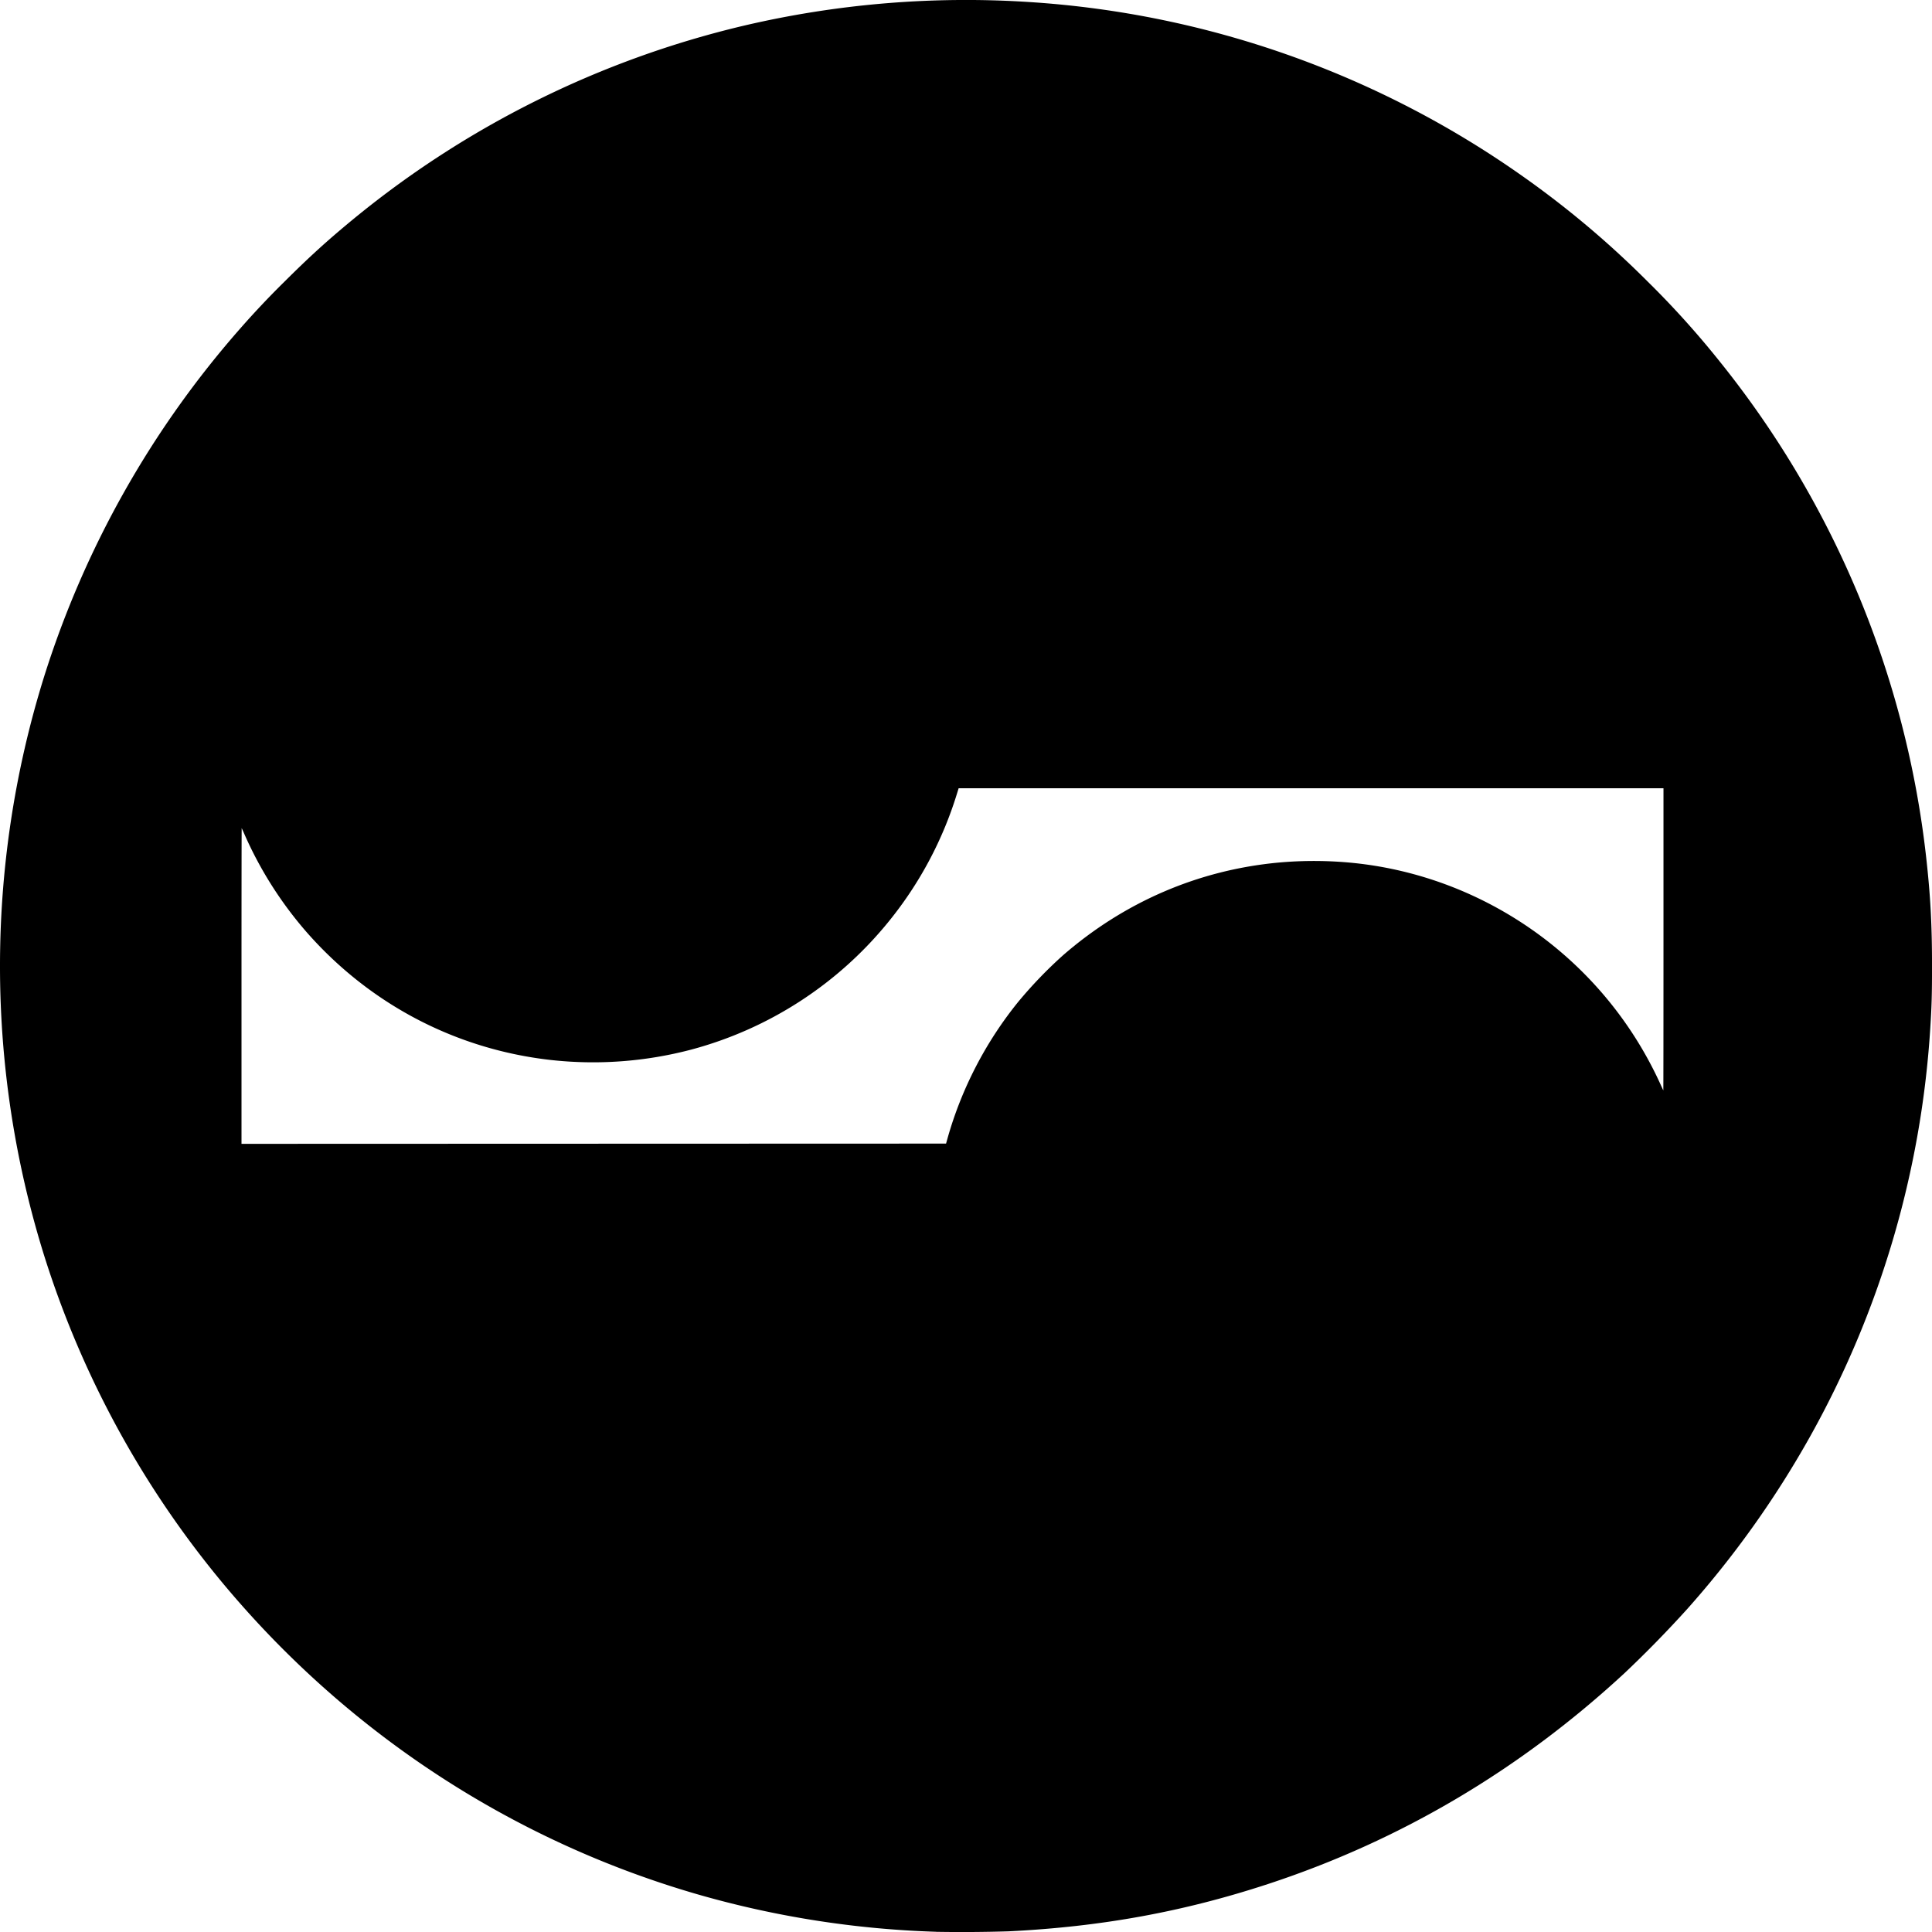 <svg xmlns="http://www.w3.org/2000/svg" width="80" height="80"><path d="M38.751 79.99a40.195 40.195 0 0 1-9.847-1.544c-7.465-2.155-14.13-6.44-19.234-12.364a39.926 39.926 0 0 1-7.834-14.067 40.224 40.224 0 0 1-.021-23.96 39.975 39.975 0 0 1 8.157-14.48 36.338 36.338 0 0 1 1.816-1.921c.993-.989 1.74-1.67 2.726-2.485a39.952 39.952 0 0 1 16.277-8.104 40.316 40.316 0 0 1 11.84-.98A39.801 39.801 0 0 1 62.996 7.26a39.215 39.215 0 0 1 5.216 4.384 37.284 37.284 0 0 1 2.992 3.317 39.811 39.811 0 0 1 8.555 20.542c.177 1.584.242 2.79.242 4.5 0 1.184-.015 1.687-.076 2.628A39.76 39.76 0 0 1 74.92 59.54a40.35 40.35 0 0 1-5.065 7.096 47.5 47.5 0 0 1-2.57 2.629c-4.328 4.008-9.279 6.94-14.77 8.745-3.503 1.151-6.909 1.773-10.75 1.962a63.83 63.83 0 0 1-3.015.02zm.488-32.868c.58-2.051 1.586-3.99 2.93-5.645a18.087 18.087 0 0 1 1.835-1.909c2.546-2.218 5.616-3.541 8.931-3.85a16.317 16.317 0 0 1 3.143.019c4.31.45 8.283 2.702 10.91 6.186a15.845 15.845 0 0 1 1.739 2.91c.077.17.143.314.147.318.004.005.007-2.808.007-6.25v-6.26H39.695l-.068.219a15.697 15.697 0 0 1-2.82 5.289 15.76 15.76 0 0 1-8.193 5.315 15.943 15.943 0 0 1-5.805.428c-3.92-.44-7.477-2.299-10.097-5.276a15.927 15.927 0 0 1-2.586-4.063 5.066 5.066 0 0 0-.118-.26c-.005-.005-.008 2.934-.008 6.531v6.54l14.587-.005 14.587-.005z"/></svg>